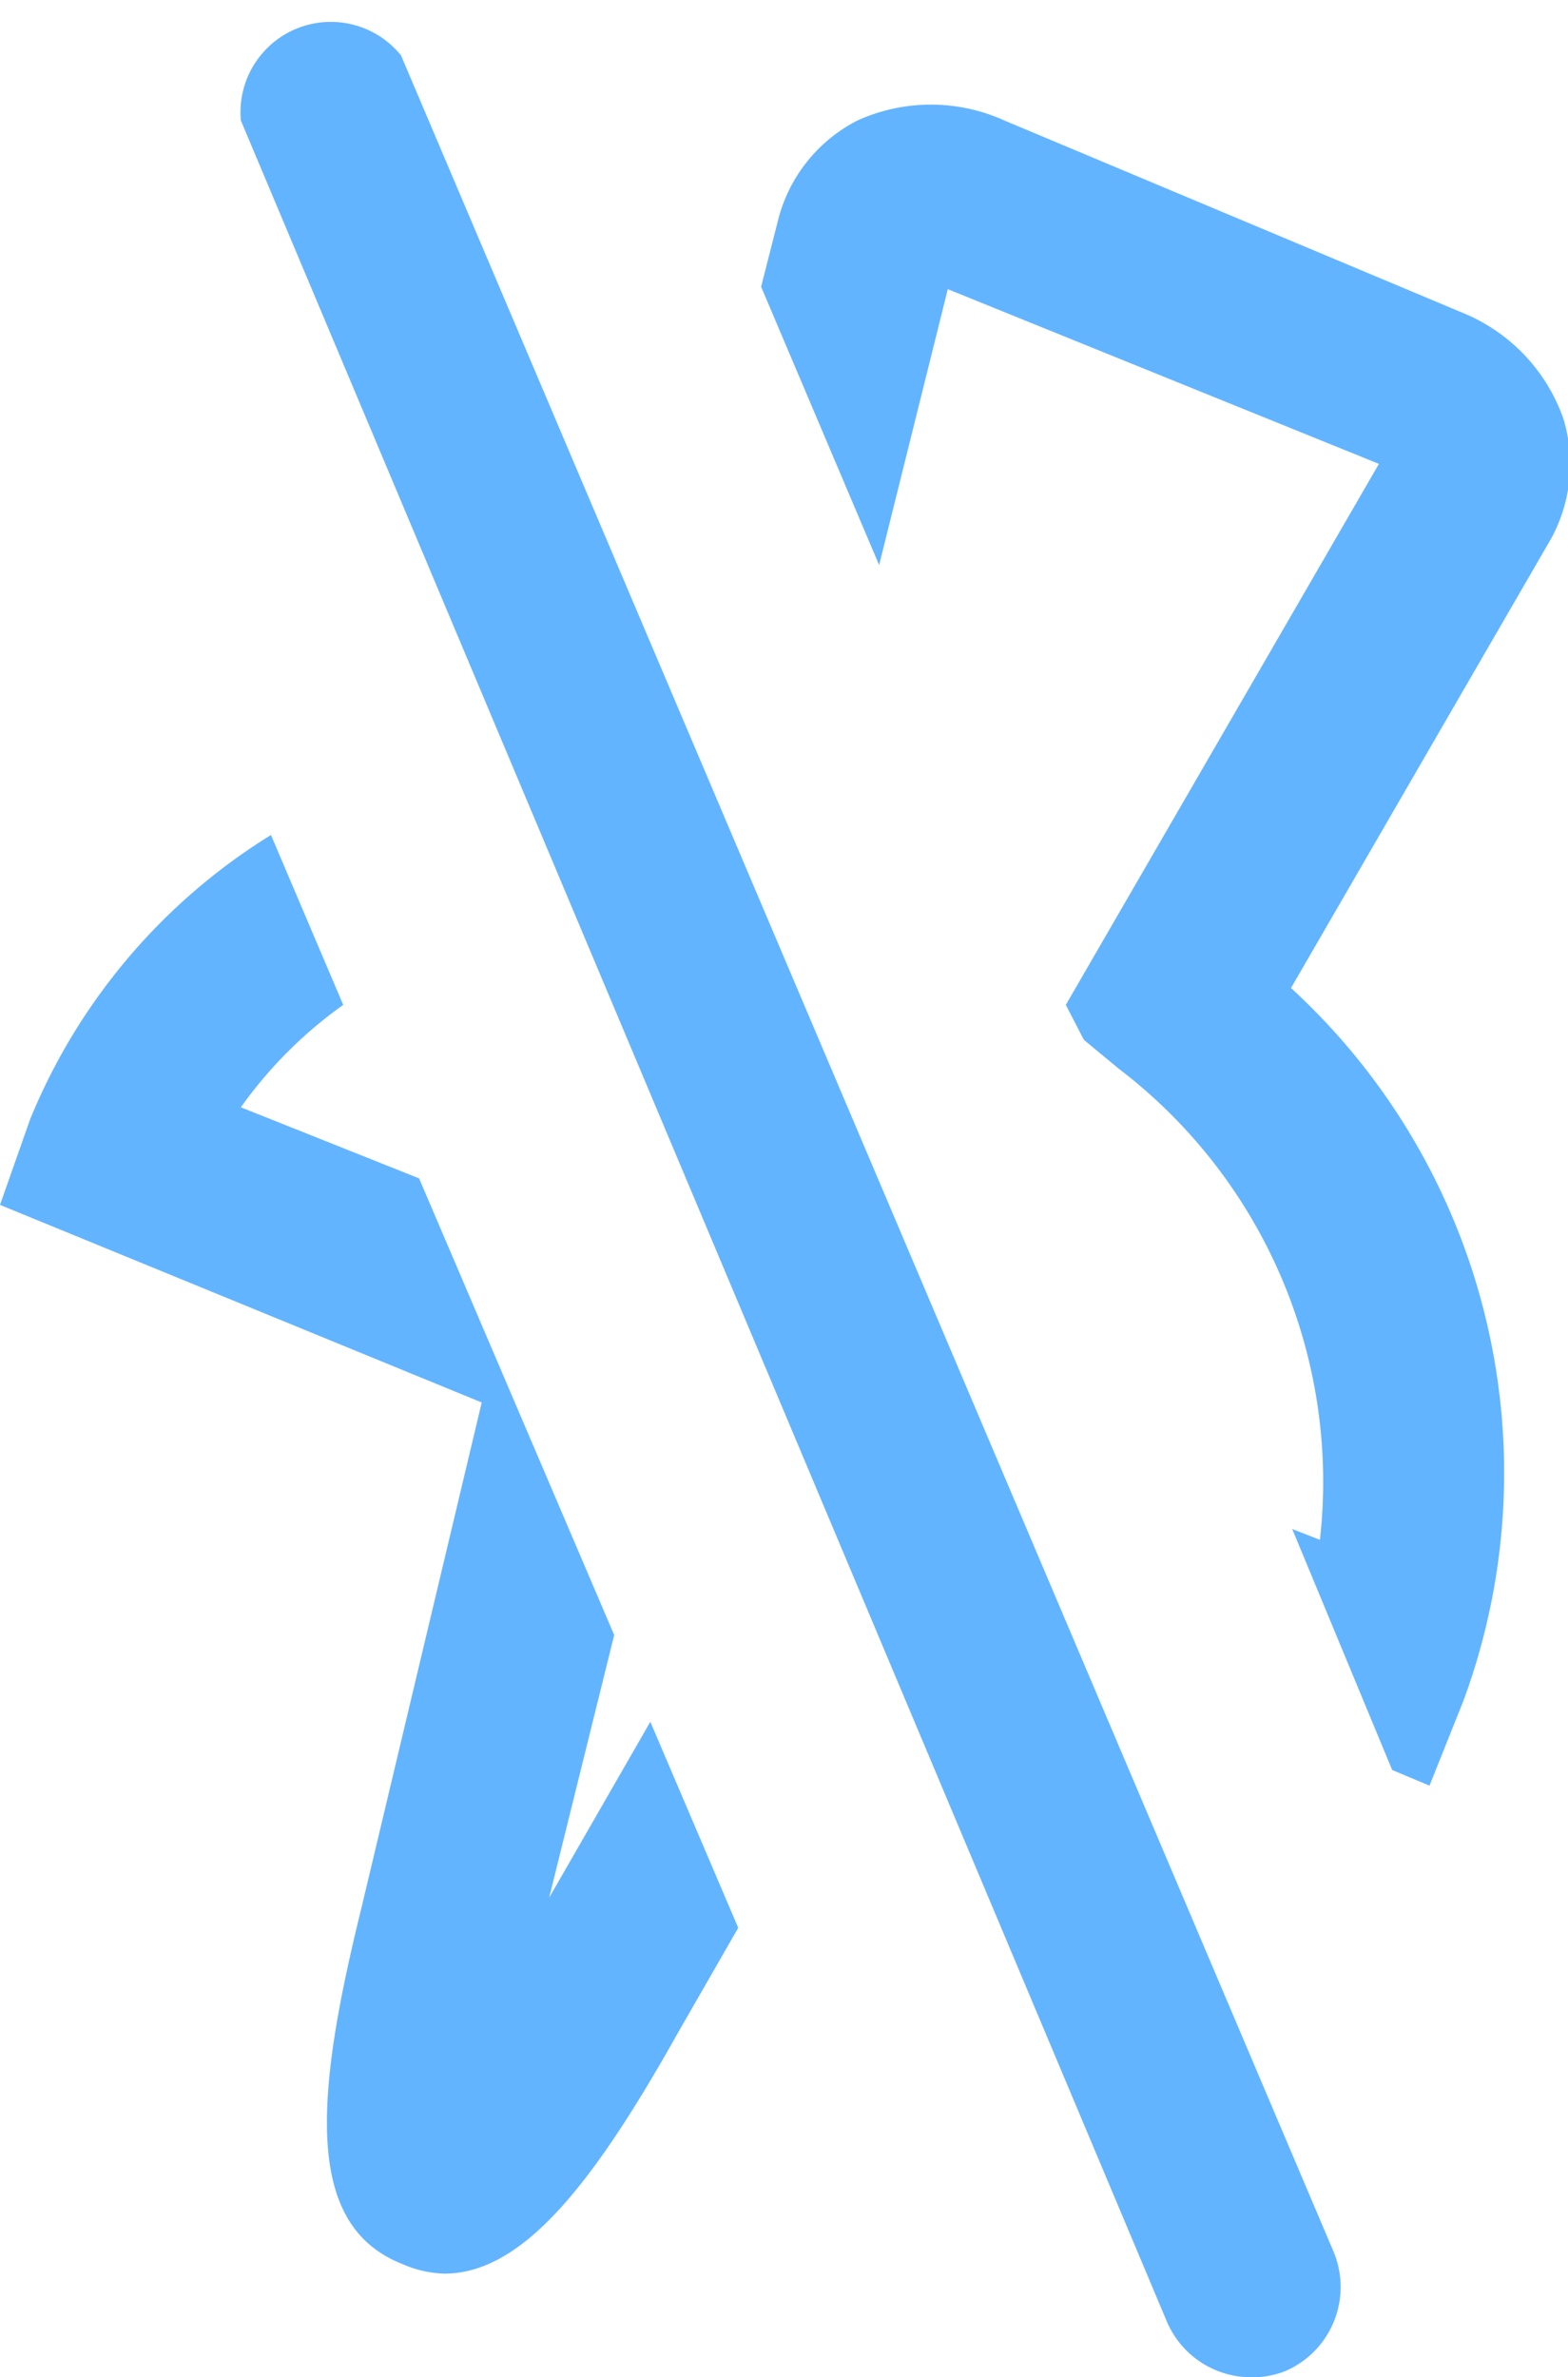 <svg xmlns="http://www.w3.org/2000/svg" width="13.02" height="19.73" viewBox="0 0 13.02 19.73"><path d="M7.3,4.69,7.87,2.4l3.58,1.45L8.85,8.34,9,8.63l.29.24a4.31,4.31,0,0,1,1.67,3.91l-.23-.09.83,2,.31.13.28-.7a5.46,5.46,0,0,0-1.43-5.92l2.16-3.73a1.29,1.29,0,0,0,.1-1,1.48,1.48,0,0,0-.85-.88L8.34,1A1.48,1.48,0,0,0,7.12,1a1.28,1.28,0,0,0-.66.83l-.14.55Z" fill="#63b4ff"/><path d="M5.4,14.29l-.84,1.46.54-2.18L3.48,9.78,2,9.19a3.61,3.61,0,0,1,.85-.85l-.6-1.41a5,5,0,0,0-2,2.36L0,10l4,1.64L3,15.84c-.39,1.58-.47,2.63.34,2.95a.93.93,0,0,0,.35.08c.66,0,1.25-.77,1.94-2L6.13,16Z" fill="#63b4ff"/><path d="M10.38,19.73a.76.76,0,0,1-.69-.46L2,1A.75.75,0,0,1,3.33.46l7.74,18.22a.76.76,0,0,1-.4,1A.75.75,0,0,1,10.38,19.73Z" fill="#63b4ff"/></svg>
